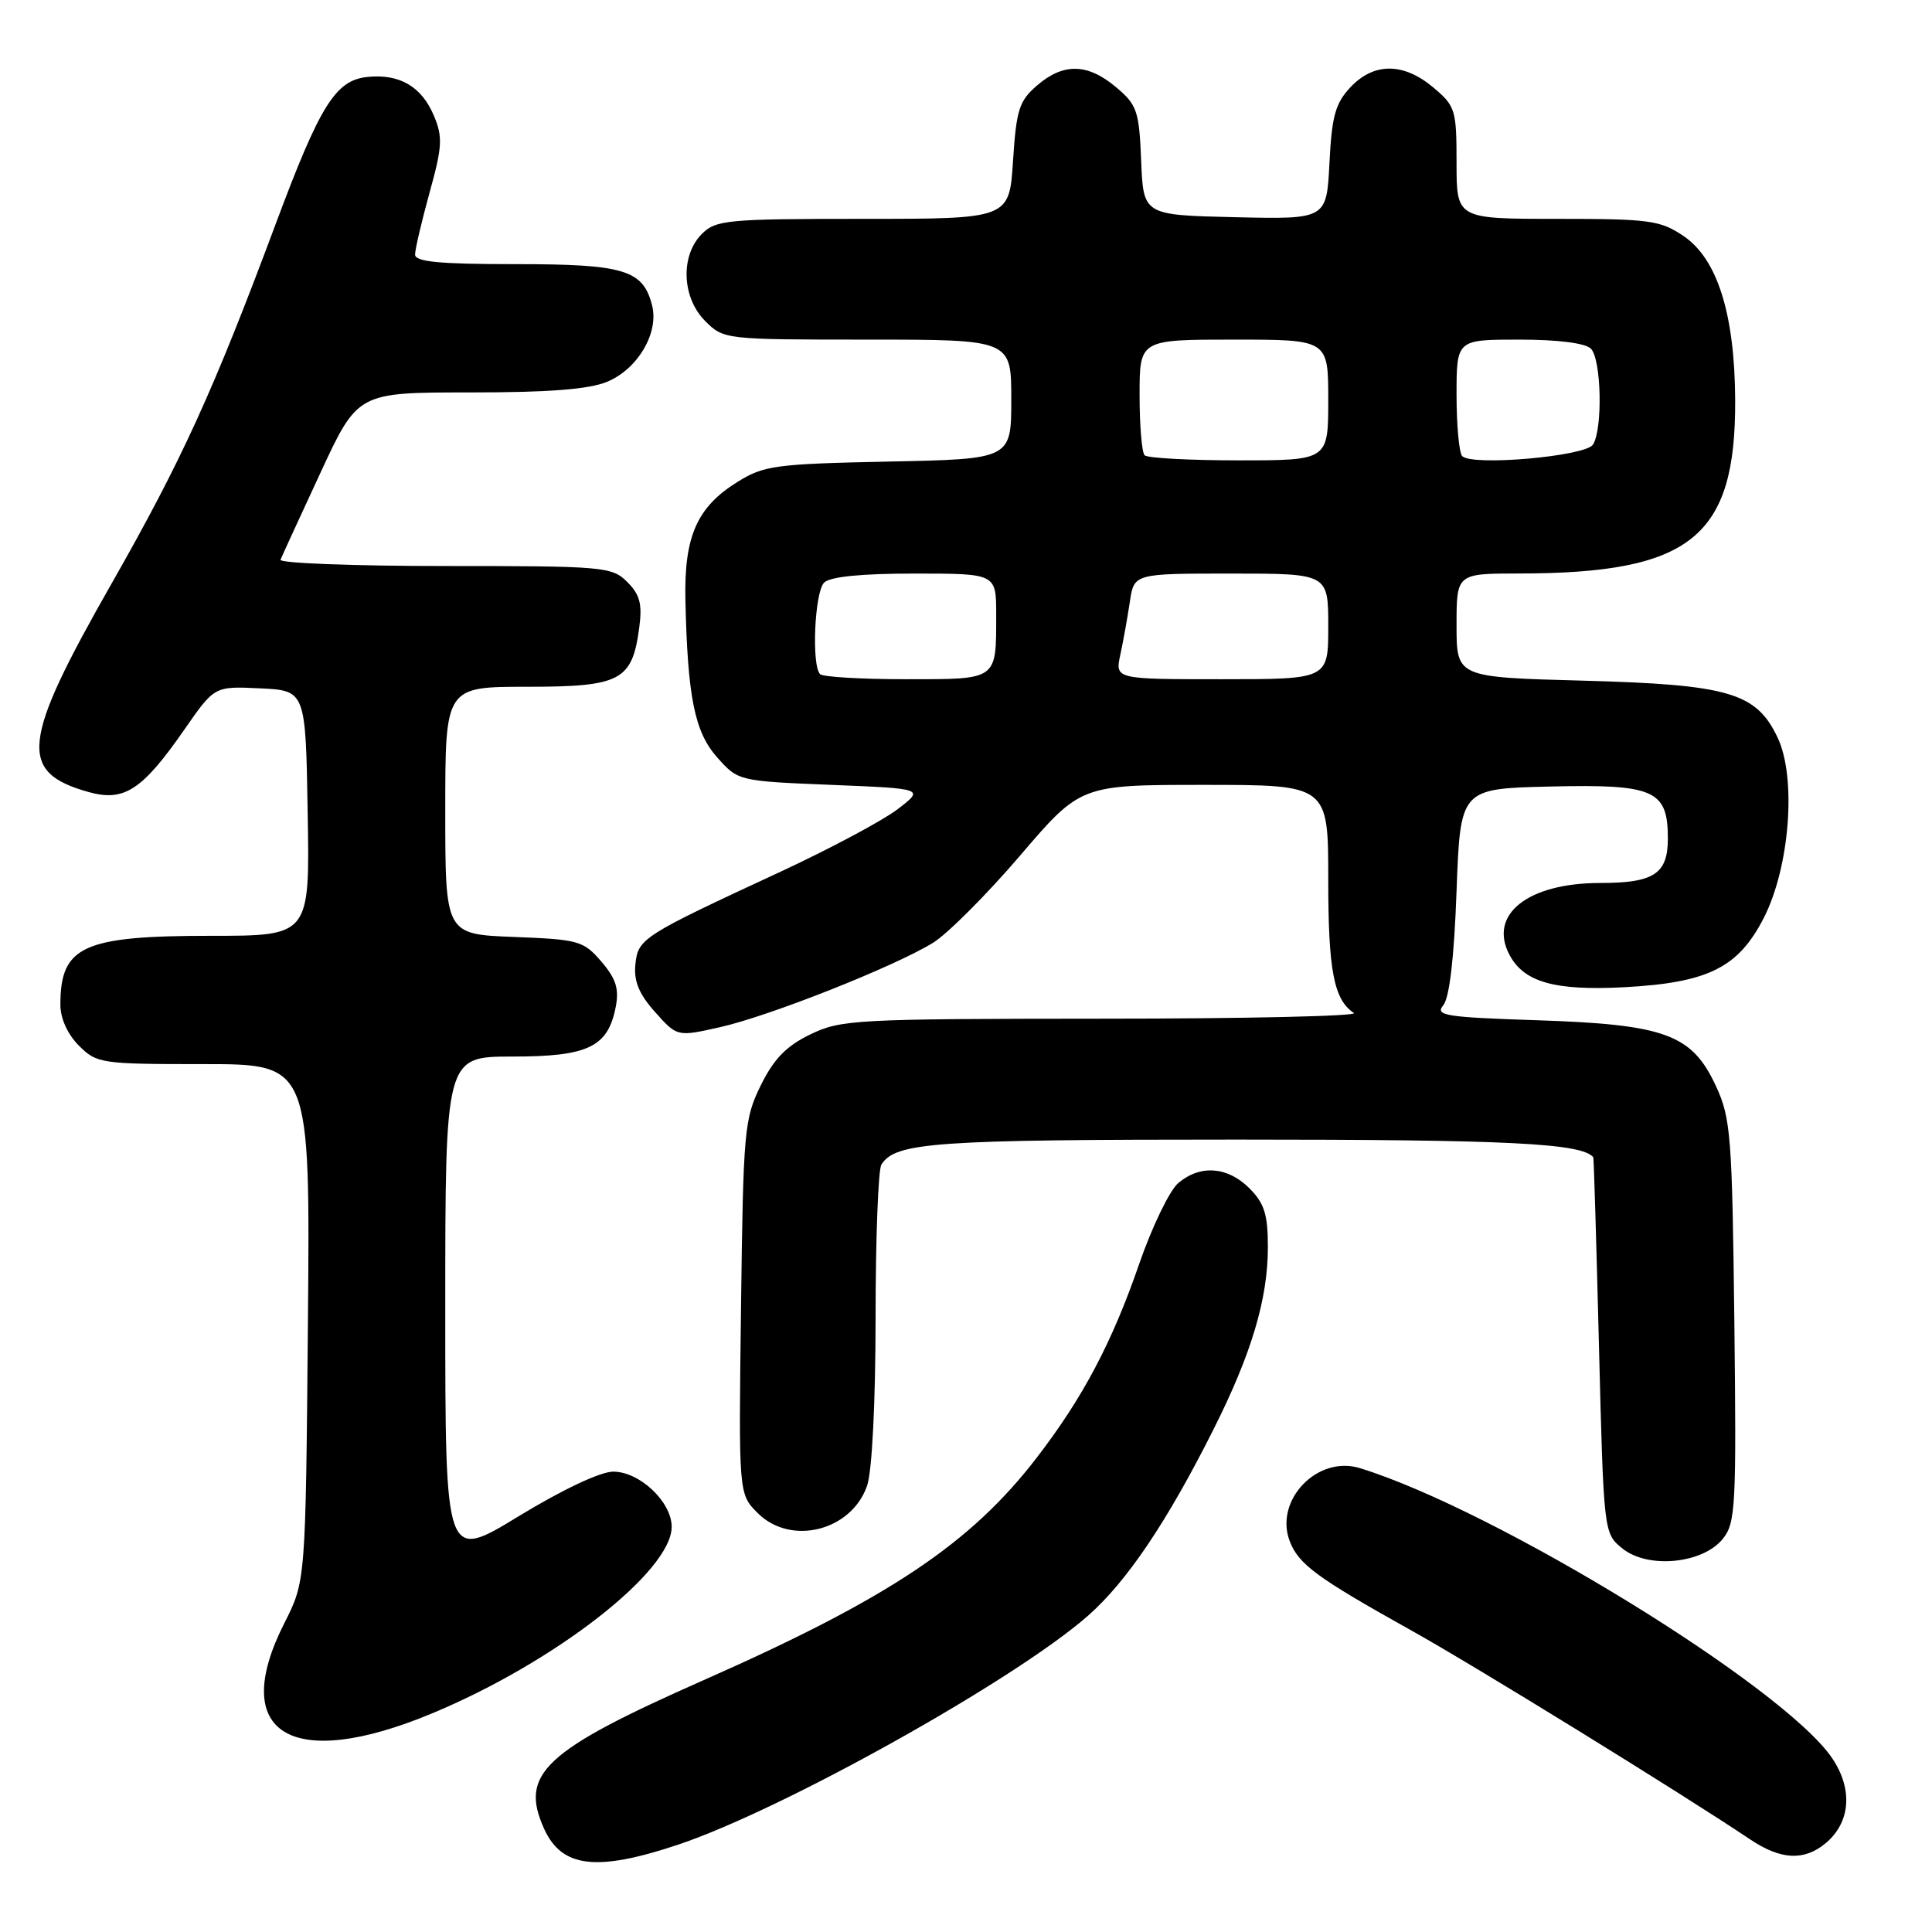 <?xml version="1.0" encoding="UTF-8" standalone="no"?>
<!DOCTYPE svg PUBLIC "-//W3C//DTD SVG 1.1//EN" "http://www.w3.org/Graphics/SVG/1.1/DTD/svg11.dtd" >
<svg xmlns="http://www.w3.org/2000/svg" xmlns:xlink="http://www.w3.org/1999/xlink" version="1.1" viewBox="0 0 256 256">
 <g >
 <path fill="currentColor"
d=" M 89.82 244.44 C 103.72 239.79 134.48 222.61 144.18 214.08 C 149.31 209.56 154.65 201.64 160.77 189.45 C 165.82 179.42 168.00 172.12 168.00 165.27 C 168.00 160.91 167.54 159.45 165.55 157.45 C 162.66 154.57 159.05 154.30 156.14 156.75 C 154.99 157.71 152.65 162.55 150.94 167.50 C 147.36 177.87 143.50 185.18 137.42 193.09 C 128.64 204.53 117.83 211.76 93.23 222.63 C 72.05 232.00 68.79 235.05 72.11 242.35 C 74.46 247.49 79.05 248.03 89.82 244.44 Z  M 241.89 244.25 C 245.20 241.50 245.55 237.11 242.79 233.00 C 236.48 223.59 198.22 200.09 180.18 194.53 C 174.57 192.81 168.83 198.78 170.89 204.20 C 172.05 207.27 174.49 209.06 187.00 216.04 C 195.45 220.75 222.86 237.66 231.89 243.72 C 235.95 246.45 239.04 246.61 241.89 244.25 Z  M 57.26 227.03 C 73.53 220.26 89.00 208.21 89.00 202.31 C 89.00 199.01 84.76 195.00 81.26 195.00 C 79.56 195.00 74.54 197.37 68.71 200.92 C 59.00 206.84 59.00 206.84 59.00 173.42 C 59.00 140.00 59.00 140.00 67.89 140.00 C 77.94 140.00 80.56 138.74 81.59 133.41 C 82.05 131.02 81.62 129.67 79.68 127.41 C 77.31 124.66 76.69 124.48 68.09 124.15 C 59.00 123.80 59.00 123.80 59.00 107.40 C 59.00 91.00 59.00 91.00 69.85 91.00 C 82.24 91.00 83.76 90.20 84.70 83.19 C 85.12 80.04 84.80 78.80 83.12 77.12 C 81.09 75.09 80.07 75.00 58.92 75.00 C 46.77 75.00 36.98 74.62 37.17 74.17 C 37.35 73.71 39.73 68.53 42.45 62.67 C 47.40 52.00 47.40 52.00 62.23 52.00 C 72.79 52.00 78.04 51.59 80.47 50.58 C 84.51 48.89 87.32 44.12 86.41 40.49 C 85.22 35.75 82.73 35.00 68.28 35.00 C 58.20 35.00 55.00 34.69 55.00 33.73 C 55.00 33.03 55.87 29.33 56.92 25.52 C 58.60 19.47 58.68 18.16 57.51 15.37 C 55.89 11.49 52.98 9.77 48.74 10.19 C 44.47 10.61 42.44 13.84 36.54 29.65 C 28.27 51.83 24.07 61.02 14.80 77.30 C 2.81 98.34 2.37 102.34 11.78 104.96 C 16.47 106.26 18.87 104.68 24.46 96.63 C 28.43 90.92 28.43 90.92 34.46 91.21 C 40.50 91.50 40.50 91.50 40.77 107.75 C 41.05 124.00 41.05 124.00 27.98 124.00 C 10.97 124.00 8.00 125.36 8.00 133.13 C 8.00 134.94 8.95 137.04 10.45 138.55 C 12.83 140.92 13.37 141.00 27.00 141.00 C 41.10 141.00 41.10 141.00 40.80 175.25 C 40.50 209.50 40.50 209.50 37.68 215.07 C 30.25 229.72 38.58 234.81 57.26 227.03 Z  M 228.27 203.92 C 229.98 201.80 230.09 199.68 229.81 175.07 C 229.52 150.50 229.34 148.16 227.38 143.93 C 224.20 137.05 220.67 135.75 203.73 135.19 C 191.56 134.79 190.11 134.57 191.23 133.22 C 192.06 132.24 192.68 126.93 193.00 118.10 C 193.50 104.50 193.50 104.50 205.38 104.22 C 219.22 103.89 221.00 104.68 221.00 111.12 C 221.00 115.79 219.16 117.00 212.03 117.00 C 202.43 117.00 197.16 121.19 200.03 126.55 C 201.96 130.16 206.05 131.30 215.26 130.81 C 226.35 130.21 230.34 128.22 233.72 121.61 C 237.16 114.86 238.07 103.05 235.54 97.73 C 232.72 91.77 229.07 90.71 209.75 90.19 C 193.00 89.74 193.00 89.74 193.00 82.87 C 193.00 76.00 193.00 76.00 201.25 75.99 C 224.05 75.98 230.00 71.20 229.92 53.00 C 229.86 41.60 227.56 34.30 223.07 31.27 C 219.99 29.19 218.58 29.00 206.35 29.00 C 193.00 29.00 193.00 29.00 193.00 21.59 C 193.00 14.54 192.85 14.05 189.92 11.59 C 185.97 8.27 182.05 8.26 178.94 11.56 C 176.94 13.69 176.47 15.39 176.16 21.59 C 175.78 29.06 175.78 29.06 163.64 28.78 C 151.50 28.50 151.50 28.50 151.21 21.30 C 150.94 14.68 150.67 13.90 147.88 11.55 C 144.11 8.38 140.91 8.31 137.42 11.32 C 135.04 13.37 134.67 14.53 134.23 21.32 C 133.74 29.00 133.74 29.00 114.37 29.00 C 96.33 29.00 94.86 29.14 93.00 31.00 C 90.13 33.87 90.34 39.44 93.45 42.55 C 95.89 44.98 96.07 45.00 114.95 45.00 C 134.00 45.00 134.00 45.00 134.00 52.91 C 134.00 60.83 134.00 60.83 117.75 61.16 C 102.76 61.47 101.21 61.68 97.73 63.85 C 92.35 67.19 90.64 71.06 90.82 79.50 C 91.11 92.40 92.04 97.01 95.05 100.38 C 97.82 103.49 97.88 103.50 110.17 104.00 C 122.50 104.50 122.50 104.50 118.92 107.24 C 116.95 108.74 109.98 112.46 103.42 115.51 C 85.04 124.03 84.54 124.35 84.19 127.81 C 83.97 130.02 84.67 131.72 86.81 134.11 C 89.73 137.38 89.73 137.38 95.39 136.11 C 101.95 134.64 118.53 128.07 123.64 124.92 C 125.56 123.73 130.75 118.53 135.16 113.38 C 143.18 104.00 143.18 104.00 159.59 104.00 C 176.00 104.00 176.00 104.00 176.00 116.57 C 176.00 128.62 176.74 132.46 179.40 134.23 C 180.00 134.64 165.00 134.98 146.07 134.98 C 113.36 135.00 111.42 135.10 107.38 137.06 C 104.19 138.60 102.54 140.30 100.81 143.81 C 98.62 148.26 98.48 149.75 98.19 173.23 C 97.87 197.96 97.87 197.96 100.39 200.48 C 104.77 204.87 112.80 202.87 114.89 196.88 C 115.55 194.99 116.01 185.96 116.02 174.60 C 116.02 164.10 116.37 154.97 116.79 154.31 C 118.66 151.36 123.82 151.00 163.92 151.00 C 199.89 151.00 209.61 151.48 211.12 153.35 C 211.19 153.43 211.53 164.68 211.87 178.34 C 212.50 203.18 212.50 203.18 214.99 205.19 C 218.35 207.91 225.60 207.21 228.27 203.92 Z  M 108.67 89.33 C 107.51 88.18 107.94 78.46 109.20 77.20 C 109.99 76.41 114.13 76.00 121.20 76.00 C 132.00 76.00 132.00 76.00 132.00 81.42 C 132.00 90.19 132.27 90.00 120.06 90.00 C 114.16 90.00 109.03 89.70 108.67 89.33 Z  M 148.45 86.75 C 148.84 84.96 149.40 81.81 149.71 79.75 C 150.26 76.00 150.26 76.00 163.13 76.00 C 176.00 76.00 176.00 76.00 176.00 83.00 C 176.00 90.00 176.00 90.00 161.88 90.00 C 147.75 90.00 147.75 90.00 148.45 86.75 Z  M 151.67 60.33 C 151.30 59.97 151.00 56.37 151.00 52.33 C 151.00 45.00 151.00 45.00 163.50 45.00 C 176.00 45.00 176.00 45.00 176.00 53.00 C 176.00 61.00 176.00 61.00 164.17 61.00 C 157.66 61.00 152.03 60.70 151.67 60.33 Z  M 193.75 60.44 C 193.34 60.01 193.00 56.37 193.00 52.33 C 193.00 45.00 193.00 45.00 201.30 45.00 C 206.42 45.00 210.06 45.46 210.80 46.20 C 212.19 47.59 212.39 56.83 211.08 58.91 C 210.09 60.47 195.07 61.79 193.75 60.44 Z "/>
</g>
</svg>
